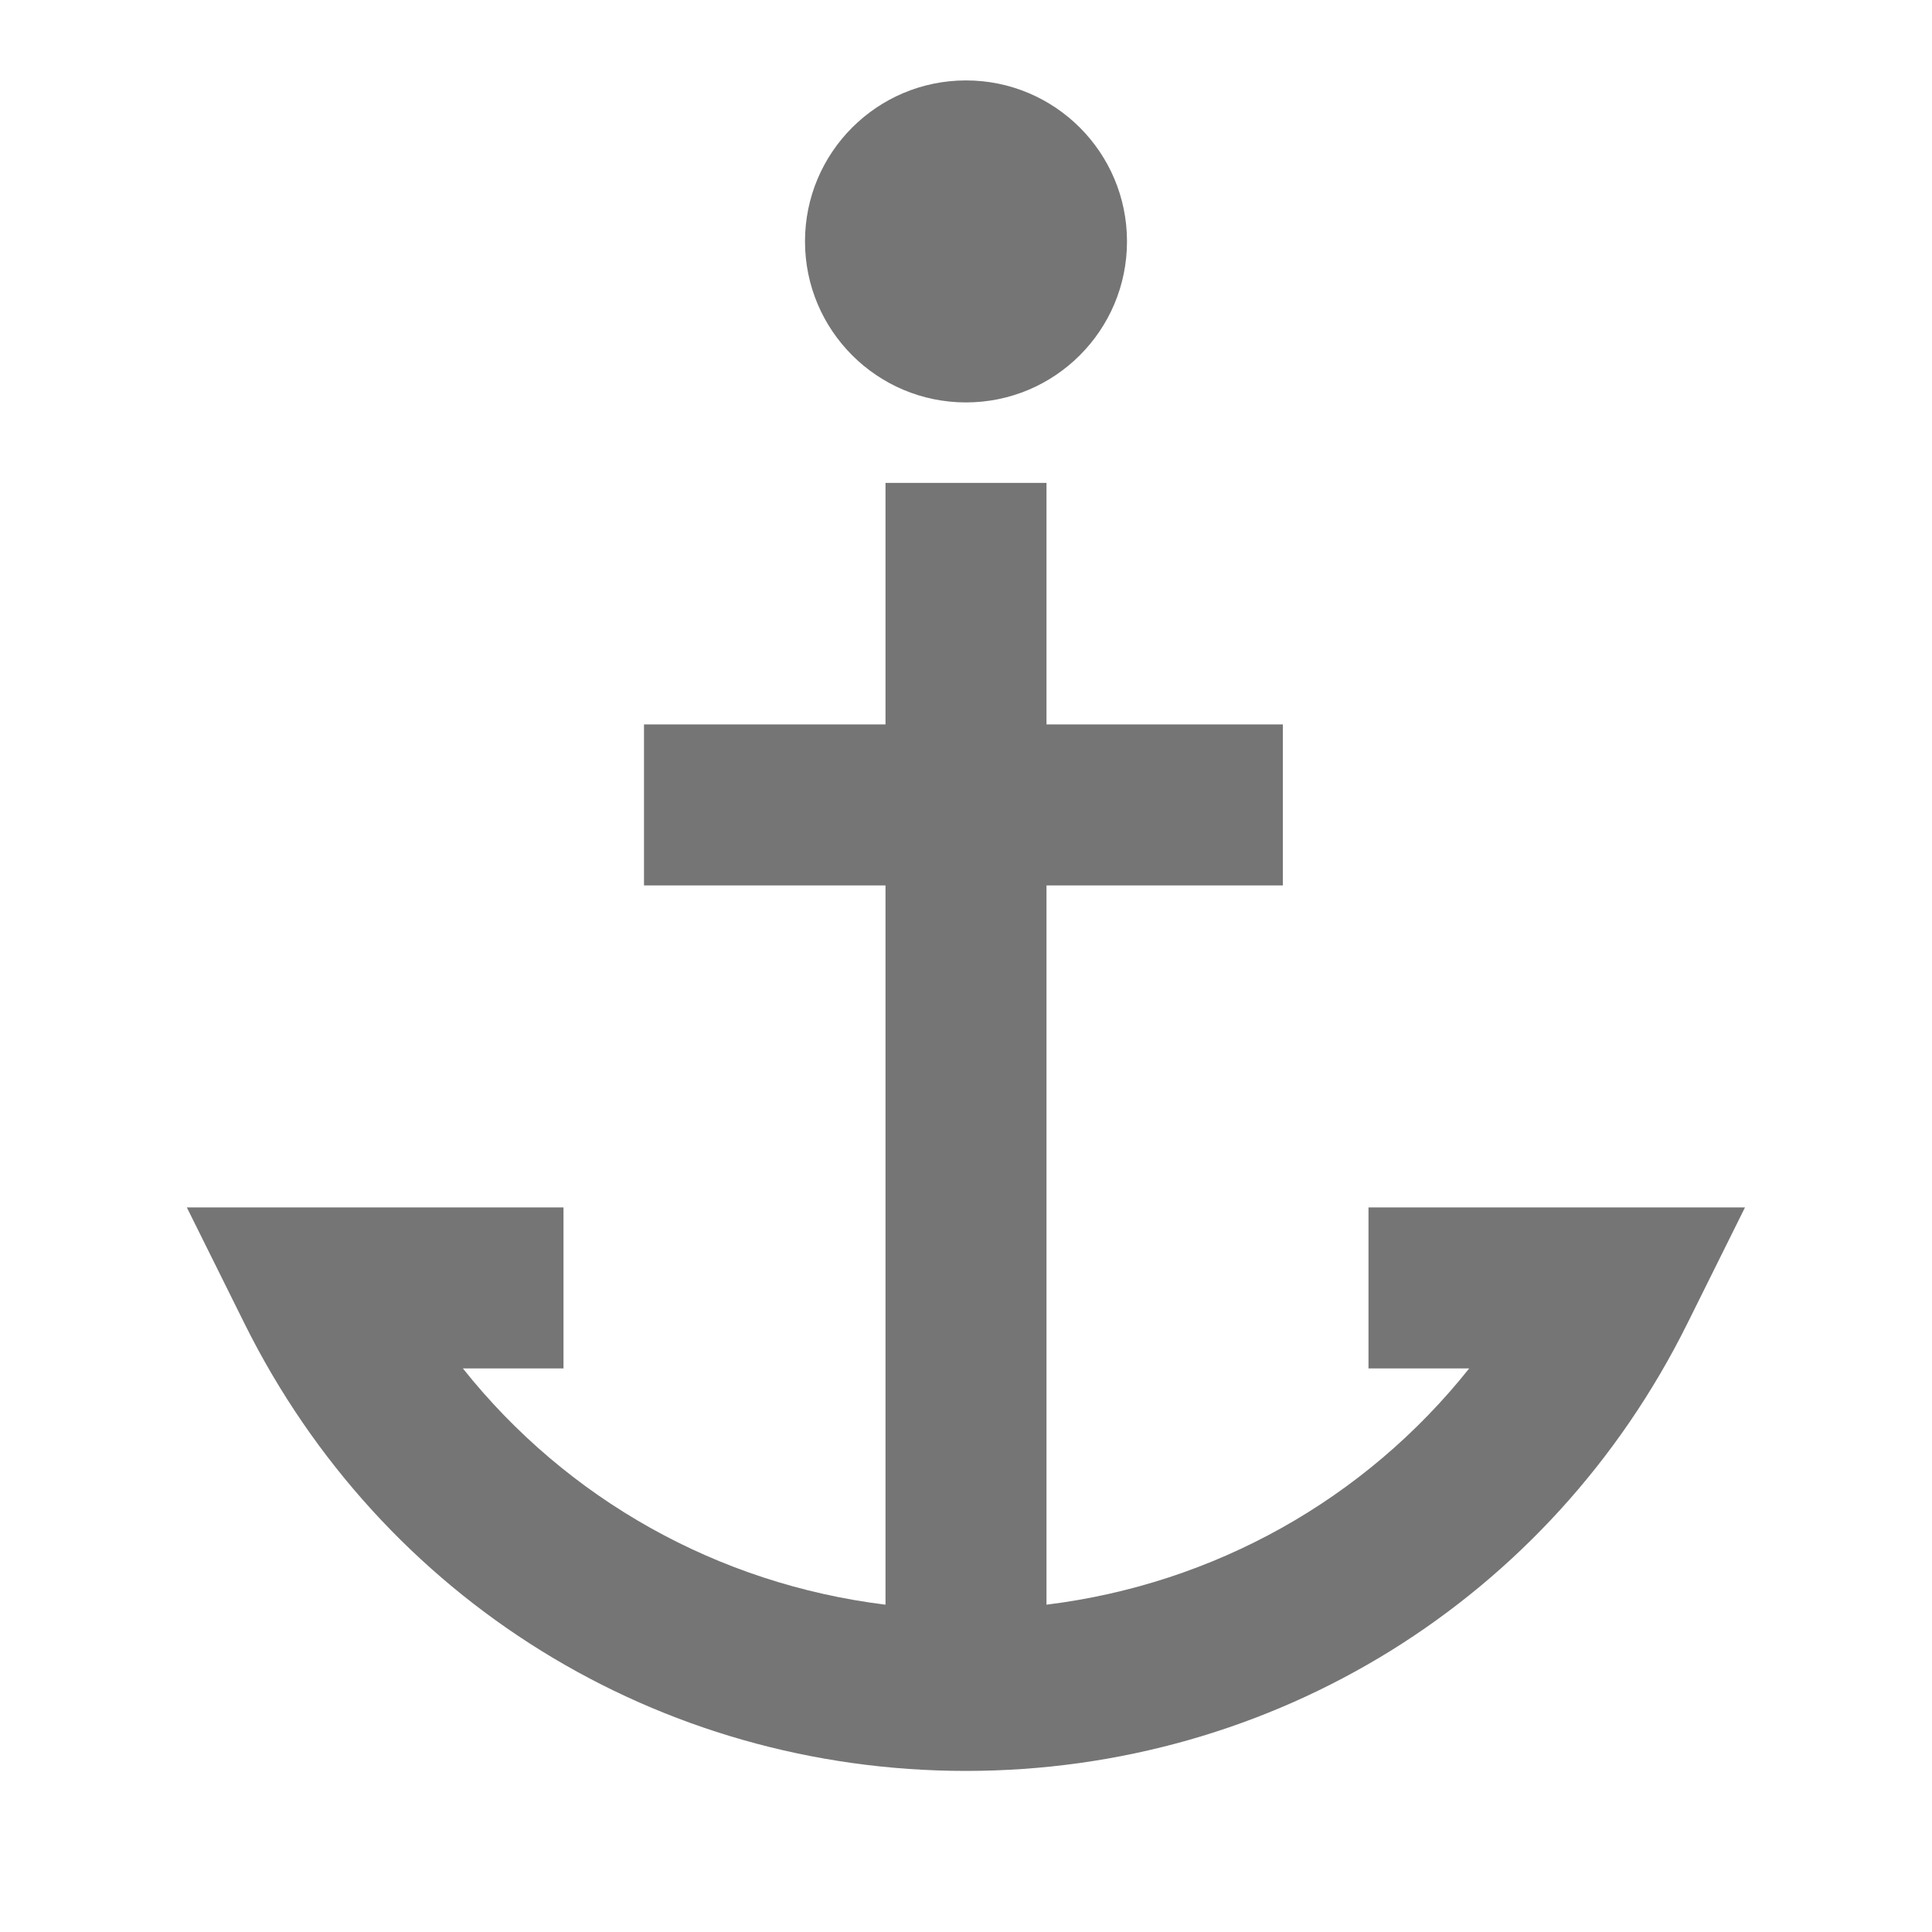 <?xml version="1.0" encoding="iso-8859-1"?>
<!-- Generator: Adobe Illustrator 16.0.0, SVG Export Plug-In . SVG Version: 6.00 Build 0)  -->
<!DOCTYPE svg PUBLIC "-//W3C//DTD SVG 1.1//EN" "http://www.w3.org/Graphics/SVG/1.1/DTD/svg11.dtd">
<svg version="1.1" xmlns="http://www.w3.org/2000/svg" xmlns:xlink="http://www.w3.org/1999/xlink" x="0px" y="0px" width="24px"
	 height="24px" viewBox="0 0 24 24" style="enable-background:new 0 0 24 24;" xml:space="preserve">
<g id="Frame_-_24px">
	<rect x="0" style="fill:none;" width="24" height="24.001"/>
</g>
<g id="Line_Icons">
	<g>
		<path style="fill:#757575;" d="M17,14.999v2h1.251c-1.294,1.626-3.167,2.678-5.251,2.935v-8.935h2.936v-2H13v-3h-2v3H8v2h3v8.935
			c-2.083-0.257-3.956-1.309-5.25-2.935H7v-2H2.321l0.718,1.446c1.703,3.426,5.137,5.554,8.96,5.554c3.824,0,7.258-2.128,8.96-5.554
			l0.718-1.446H17z"/>
		<circle style="fill:#757575;" cx="12" cy="2.999" r="2"/>
	</g>
</g>
</svg>
